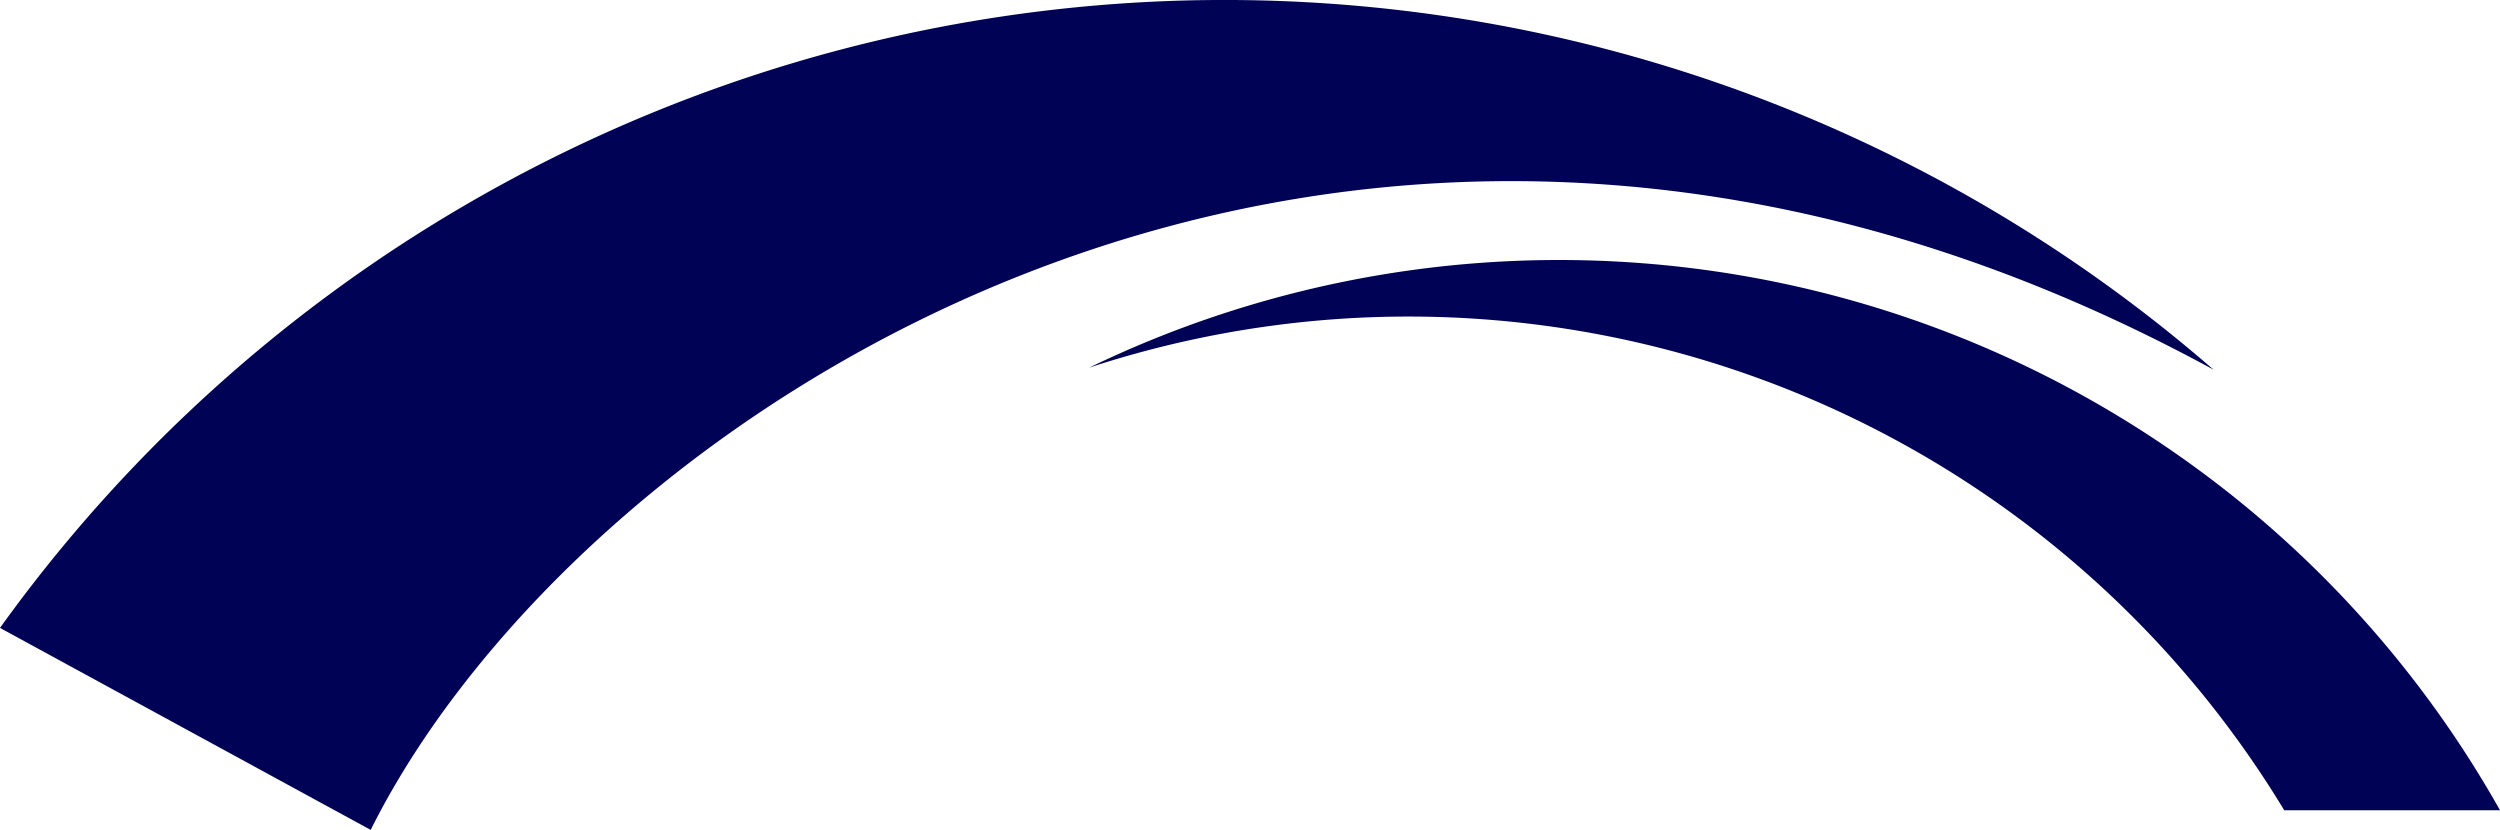 <svg xmlns="http://www.w3.org/2000/svg" width="45.186" height="15" viewBox="0 0 45.186 15">
  <path id="Path_39" data-name="Path 39" d="M40.01,6.683C24.3-1.882,10.439,7.5,6.7,15L0,11.349A27.254,27.254,0,0,1,40.01,6.683m1.276,7.962h3.9a19.513,19.513,0,0,0-25.5-8,18.5,18.5,0,0,1,21.6,8" fill="#000355"/>
</svg>
